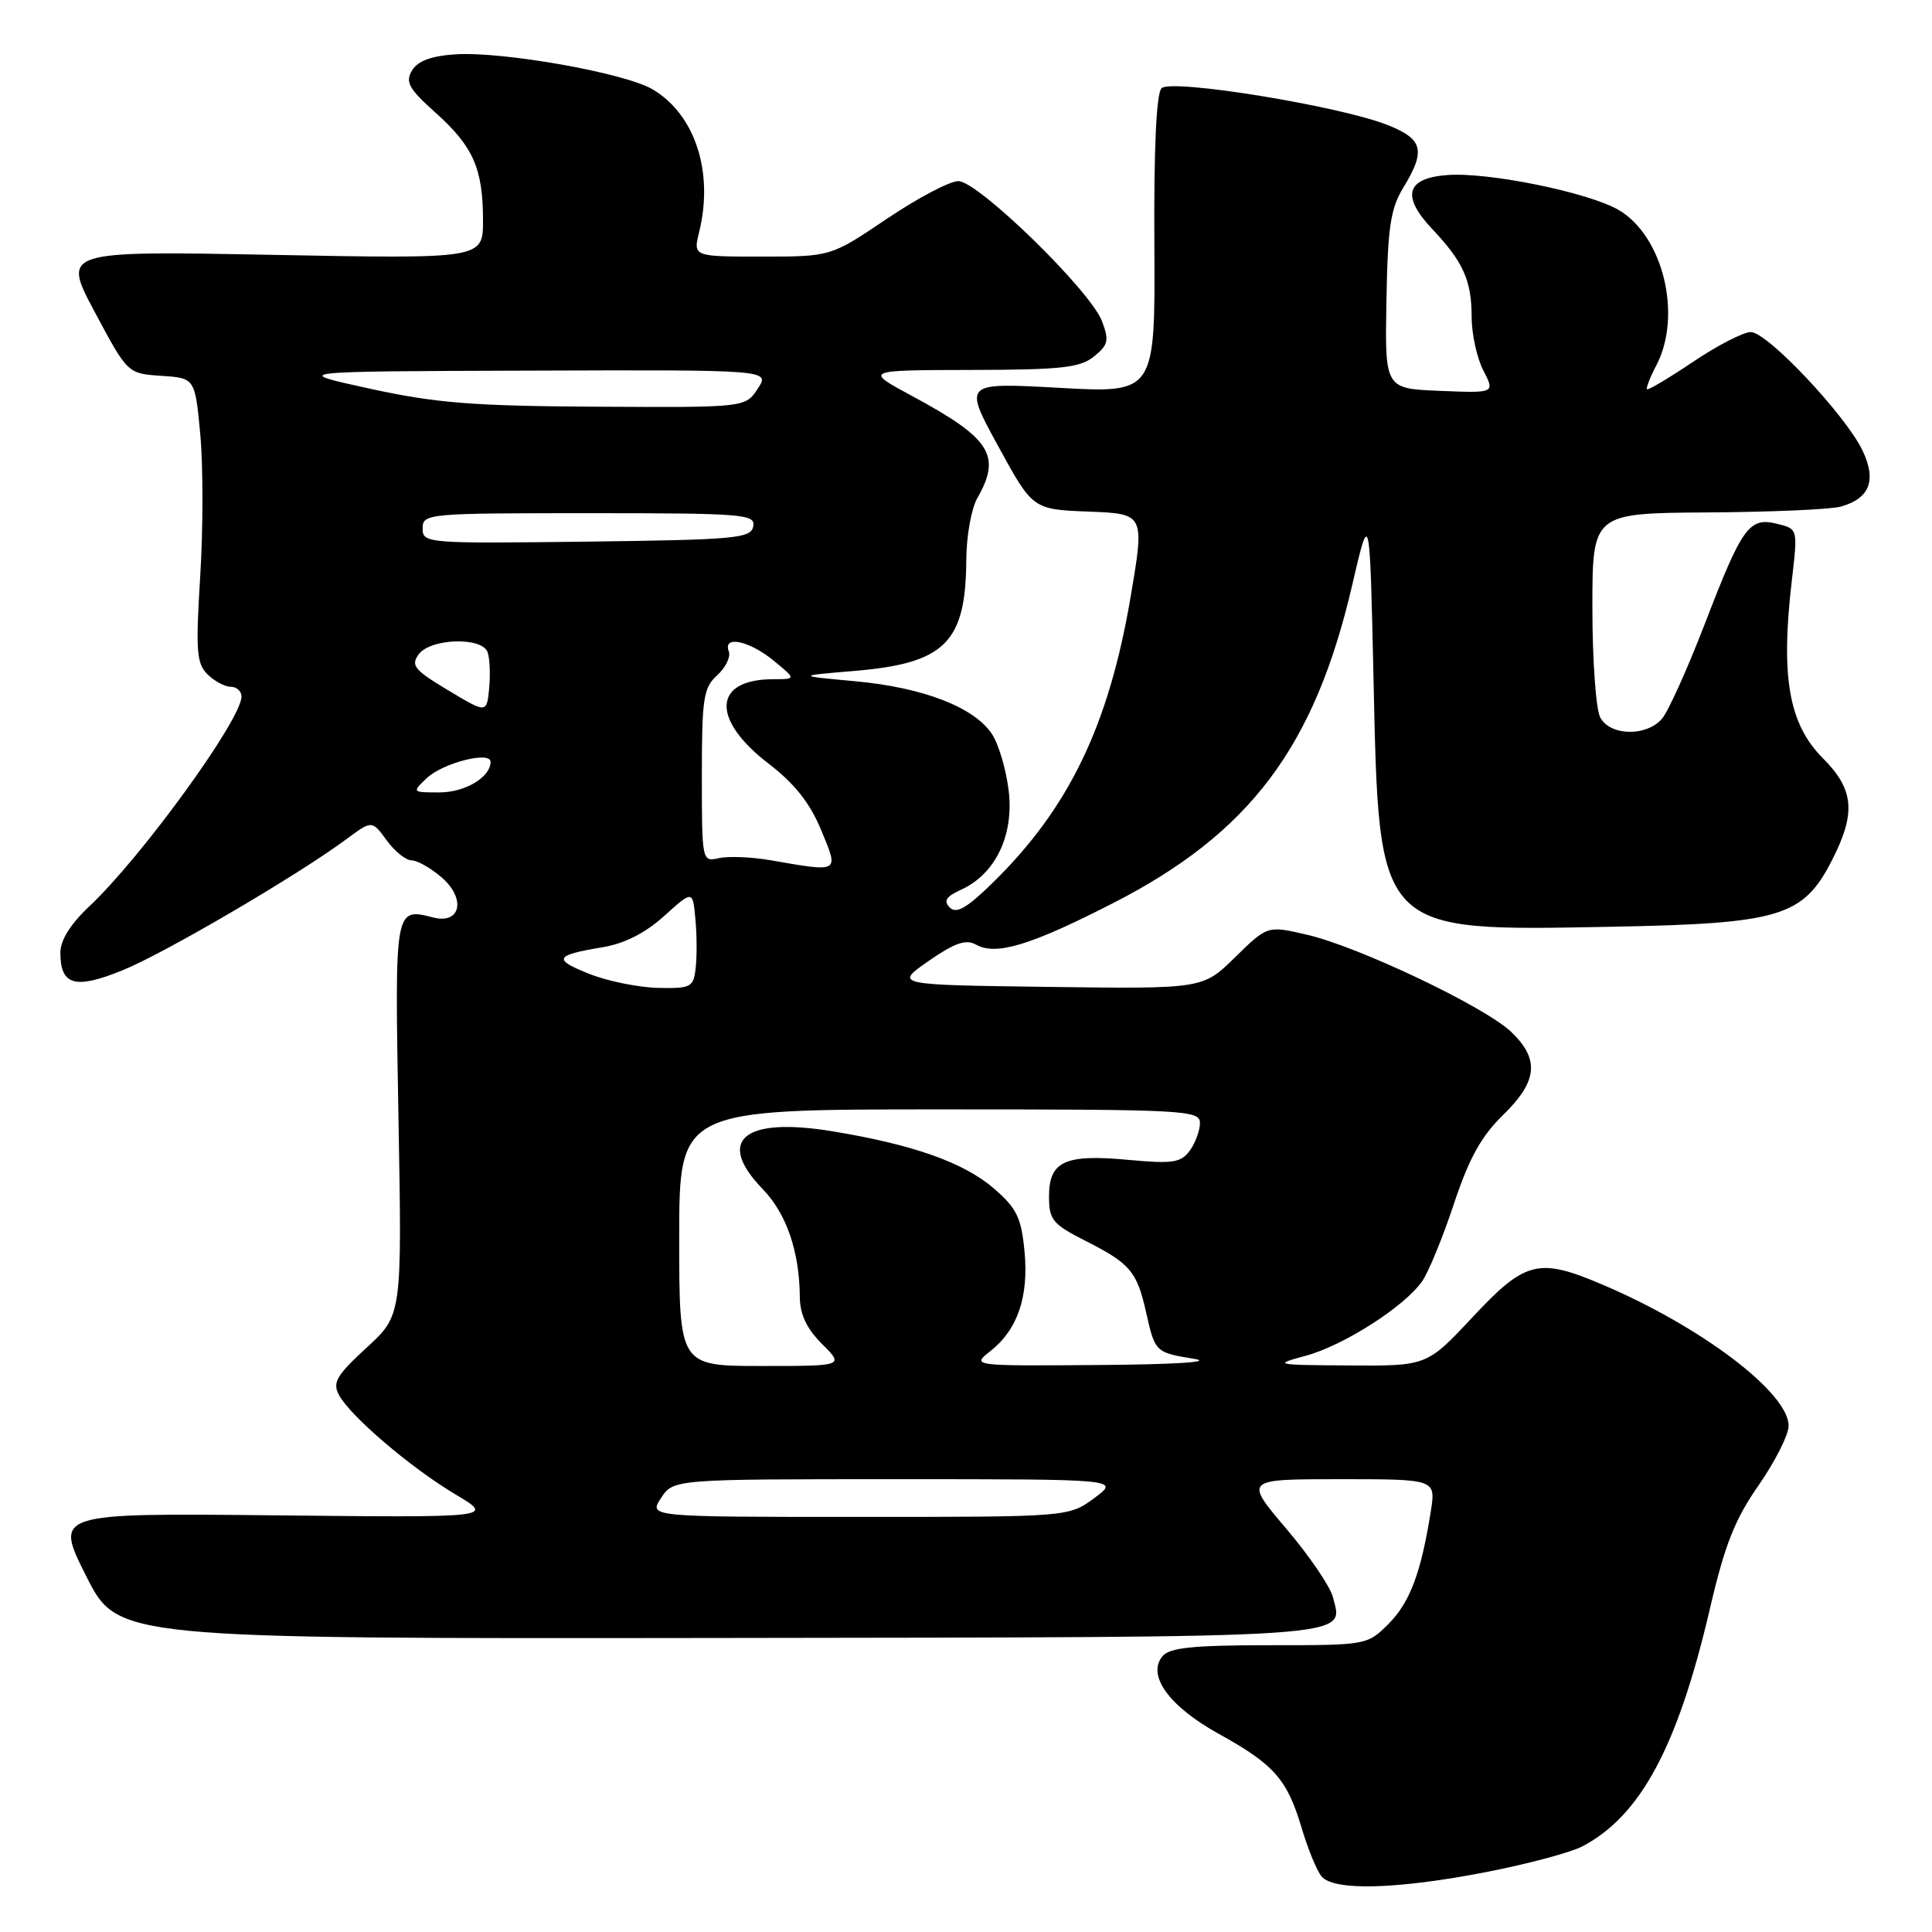 <?xml version="1.0" encoding="UTF-8" standalone="no"?>
<!DOCTYPE svg PUBLIC "-//W3C//DTD SVG 1.1//EN" "http://www.w3.org/Graphics/SVG/1.1/DTD/svg11.dtd" >
<svg xmlns="http://www.w3.org/2000/svg" xmlns:xlink="http://www.w3.org/1999/xlink" version="1.1" viewBox="0 0 256 256">
 <g >
 <path fill="currentColor"
d=" M 196.87 248.07 C 202.35 247.01 208.10 245.47 209.66 244.66 C 217.38 240.62 222.31 231.44 226.56 213.21 C 228.54 204.70 229.87 201.33 233.03 196.80 C 235.21 193.66 237.00 190.12 237.00 188.93 C 237.00 184.55 225.47 175.80 212.31 170.21 C 203.87 166.61 202.12 167.05 195.15 174.50 C 189.07 181.00 189.07 181.00 178.78 180.93 C 168.85 180.87 168.65 180.82 173.00 179.65 C 178.02 178.30 186.09 173.14 188.44 169.78 C 189.28 168.58 191.17 163.98 192.64 159.55 C 194.64 153.51 196.27 150.56 199.16 147.75 C 203.75 143.28 204.03 140.36 200.25 136.74 C 196.76 133.40 180.01 125.43 173.16 123.85 C 167.94 122.64 167.94 122.64 163.66 126.84 C 159.38 131.04 159.38 131.04 138.94 130.77 C 118.50 130.50 118.50 130.50 123.04 127.34 C 126.52 124.93 127.99 124.42 129.33 125.17 C 131.98 126.65 136.52 125.28 147.43 119.70 C 165.61 110.41 174.19 99.01 179.18 77.50 C 181.50 67.50 181.50 67.50 182.00 90.00 C 182.75 123.83 182.32 123.38 213.51 122.80 C 235.91 122.38 238.92 121.47 242.75 113.98 C 245.95 107.72 245.67 104.61 241.57 100.50 C 237.01 95.94 235.92 89.70 237.44 76.80 C 238.22 70.09 238.22 70.09 235.53 69.42 C 231.79 68.48 230.87 69.74 225.96 82.50 C 223.63 88.55 221.05 94.29 220.21 95.25 C 218.14 97.63 213.35 97.52 212.04 95.07 C 211.47 94.00 211.00 87.48 211.00 80.57 C 211.00 68.00 211.00 68.00 226.25 67.90 C 234.64 67.85 242.58 67.50 243.91 67.13 C 247.75 66.05 248.68 63.66 246.80 59.71 C 244.56 55.01 234.18 44.00 231.99 44.00 C 231.01 44.00 227.57 45.77 224.36 47.93 C 221.15 50.09 218.39 51.73 218.24 51.58 C 218.09 51.42 218.64 49.99 219.48 48.40 C 222.94 41.76 220.36 31.22 214.44 27.80 C 210.41 25.48 197.26 22.80 191.82 23.19 C 186.32 23.59 185.64 25.97 189.79 30.36 C 193.88 34.68 195.00 37.18 195.00 41.98 C 195.00 44.25 195.70 47.45 196.55 49.09 C 198.10 52.09 198.10 52.09 190.80 51.79 C 183.50 51.50 183.50 51.50 183.71 39.84 C 183.88 30.11 184.25 27.63 185.96 24.84 C 188.94 19.95 188.57 18.44 183.90 16.58 C 177.59 14.05 155.19 10.41 153.91 11.69 C 153.22 12.38 152.88 19.72 152.96 32.43 C 153.07 52.10 153.07 52.10 140.36 51.39 C 127.66 50.69 127.66 50.69 132.25 59.09 C 136.84 67.50 136.84 67.50 144.26 67.79 C 151.68 68.08 151.68 68.08 149.80 79.16 C 146.91 96.15 141.62 107.11 131.56 116.95 C 128.12 120.32 126.73 121.13 125.85 120.25 C 124.98 119.38 125.35 118.80 127.37 117.88 C 131.89 115.82 134.36 110.69 133.66 104.80 C 133.33 102.02 132.34 98.64 131.45 97.28 C 129.11 93.72 122.34 91.10 113.35 90.27 C 105.50 89.55 105.50 89.55 113.24 88.90 C 125.23 87.88 127.97 85.16 128.04 74.18 C 128.05 71.06 128.71 67.38 129.50 66.00 C 132.73 60.36 131.27 58.08 120.87 52.48 C 114.50 49.05 114.50 49.05 128.64 49.02 C 140.63 49.00 143.11 48.73 144.95 47.24 C 146.86 45.70 146.99 45.11 146.01 42.54 C 144.47 38.49 129.60 24.00 126.99 24.00 C 125.84 24.00 121.58 26.25 117.50 29.00 C 110.09 34.00 110.09 34.00 100.97 34.00 C 91.84 34.00 91.84 34.00 92.64 30.75 C 94.60 22.78 92.09 15.13 86.44 11.82 C 82.72 9.65 66.57 6.79 60.35 7.20 C 57.15 7.41 55.36 8.07 54.60 9.33 C 53.67 10.87 54.16 11.75 57.72 14.94 C 62.71 19.41 64.00 22.34 64.00 29.21 C 64.00 34.30 64.00 34.30 36.12 33.77 C 8.23 33.24 8.23 33.24 12.57 41.37 C 16.91 49.50 16.91 49.50 21.38 49.80 C 25.84 50.10 25.84 50.10 26.54 57.57 C 26.92 61.67 26.92 70.13 26.53 76.36 C 25.92 86.19 26.04 87.90 27.48 89.34 C 28.40 90.25 29.79 91.00 30.57 91.00 C 31.36 91.00 32.00 91.59 32.00 92.30 C 32.00 95.34 18.74 113.61 11.83 120.10 C 9.35 122.43 8.00 124.58 8.00 126.22 C 8.00 130.57 9.93 131.13 16.21 128.58 C 21.85 126.29 39.46 115.97 45.89 111.20 C 49.29 108.68 49.29 108.68 51.23 111.34 C 52.29 112.80 53.78 114.00 54.53 114.00 C 55.28 114.00 57.07 115.01 58.51 116.25 C 61.76 119.05 61.07 122.49 57.44 121.58 C 52.26 120.27 52.30 120.07 52.80 148.18 C 53.27 174.27 53.27 174.27 48.57 178.58 C 44.58 182.25 44.03 183.19 44.92 184.85 C 46.42 187.66 54.44 194.50 60.39 198.04 C 65.50 201.09 65.50 201.09 36.36 200.79 C 7.22 200.49 7.22 200.49 11.41 208.82 C 15.59 217.14 15.59 217.14 95.04 217.04 C 181.12 216.92 178.00 217.13 176.62 211.63 C 176.27 210.24 173.49 206.15 170.43 202.55 C 164.87 196.00 164.87 196.00 177.57 196.00 C 190.26 196.00 190.26 196.00 189.59 200.25 C 188.31 208.36 186.82 212.33 184.00 215.16 C 181.17 217.99 181.10 218.00 168.20 218.00 C 158.11 218.00 154.98 218.32 154.04 219.45 C 151.93 221.99 154.90 226.09 161.50 229.75 C 168.84 233.81 170.56 235.77 172.48 242.23 C 173.30 244.99 174.48 247.87 175.11 248.63 C 176.72 250.58 185.06 250.36 196.87 248.07 Z  M 87.59 198.50 C 89.23 196.00 89.23 196.00 118.81 196.00 C 148.39 196.00 148.39 196.00 145.00 198.50 C 141.61 201.00 141.61 201.00 113.78 201.00 C 85.95 201.00 85.95 201.00 87.59 198.50 Z  M 90.00 164.00 C 90.00 147.00 90.00 147.00 124.50 147.00 C 157.12 147.00 159.00 147.10 159.00 148.81 C 159.00 149.80 158.39 151.45 157.65 152.47 C 156.47 154.07 155.40 154.23 149.53 153.69 C 141.11 152.90 139.00 153.87 139.00 158.52 C 139.00 161.63 139.46 162.20 143.81 164.41 C 149.75 167.41 150.65 168.47 151.86 173.87 C 153.05 179.18 153.09 179.22 158.27 180.06 C 160.79 180.47 155.67 180.80 145.62 180.87 C 128.73 181.00 128.73 181.00 131.23 179.03 C 134.84 176.19 136.33 171.82 135.75 165.77 C 135.33 161.34 134.71 160.09 131.70 157.48 C 127.70 154.03 120.96 151.65 110.23 149.89 C 98.51 147.97 94.79 151.09 101.08 157.58 C 104.21 160.81 105.93 165.83 105.98 171.83 C 105.99 174.15 106.88 176.04 108.92 178.08 C 111.85 181.00 111.85 181.00 100.92 181.00 C 90.00 181.00 90.00 181.00 90.00 164.00 Z  M 78.10 129.05 C 73.21 127.11 73.48 126.57 79.87 125.51 C 82.75 125.03 85.51 123.63 88.01 121.37 C 91.79 117.96 91.79 117.96 92.14 121.73 C 92.34 123.80 92.36 126.74 92.18 128.25 C 91.89 130.83 91.58 130.99 87.18 130.90 C 84.61 130.84 80.52 130.01 78.10 129.05 Z  M 102.00 113.97 C 99.53 113.55 96.49 113.43 95.25 113.71 C 93.02 114.21 93.00 114.13 93.00 102.76 C 93.00 92.51 93.21 91.12 95.04 89.47 C 96.15 88.46 96.84 87.04 96.57 86.31 C 95.74 84.15 99.25 84.87 102.50 87.53 C 105.50 89.99 105.50 89.99 102.44 90.00 C 94.46 90.01 94.19 95.32 101.86 101.20 C 105.27 103.81 107.31 106.39 108.79 109.95 C 111.18 115.71 111.38 115.59 102.00 113.97 Z  M 56.53 103.12 C 58.66 101.10 65.00 99.47 65.00 100.95 C 65.00 102.99 61.63 105.00 58.21 105.00 C 54.60 105.00 54.58 104.98 56.53 103.12 Z  M 59.37 91.46 C 54.90 88.78 54.40 88.17 55.48 86.70 C 57.02 84.59 63.82 84.36 64.60 86.39 C 64.89 87.16 64.99 89.31 64.82 91.16 C 64.50 94.54 64.50 94.54 59.37 91.46 Z  M 56.00 70.02 C 56.00 68.05 56.60 68.00 78.07 68.00 C 98.56 68.00 100.12 68.13 99.81 69.75 C 99.50 71.34 97.52 71.52 77.74 71.77 C 56.51 72.03 56.00 71.99 56.00 70.02 Z  M 49.00 51.50 C 38.50 49.21 38.50 49.21 70.27 49.11 C 102.05 49.00 102.05 49.00 100.41 51.50 C 98.77 54.00 98.77 54.00 79.13 53.89 C 62.68 53.80 57.80 53.42 49.00 51.50 Z "/>
</g>
</svg>
